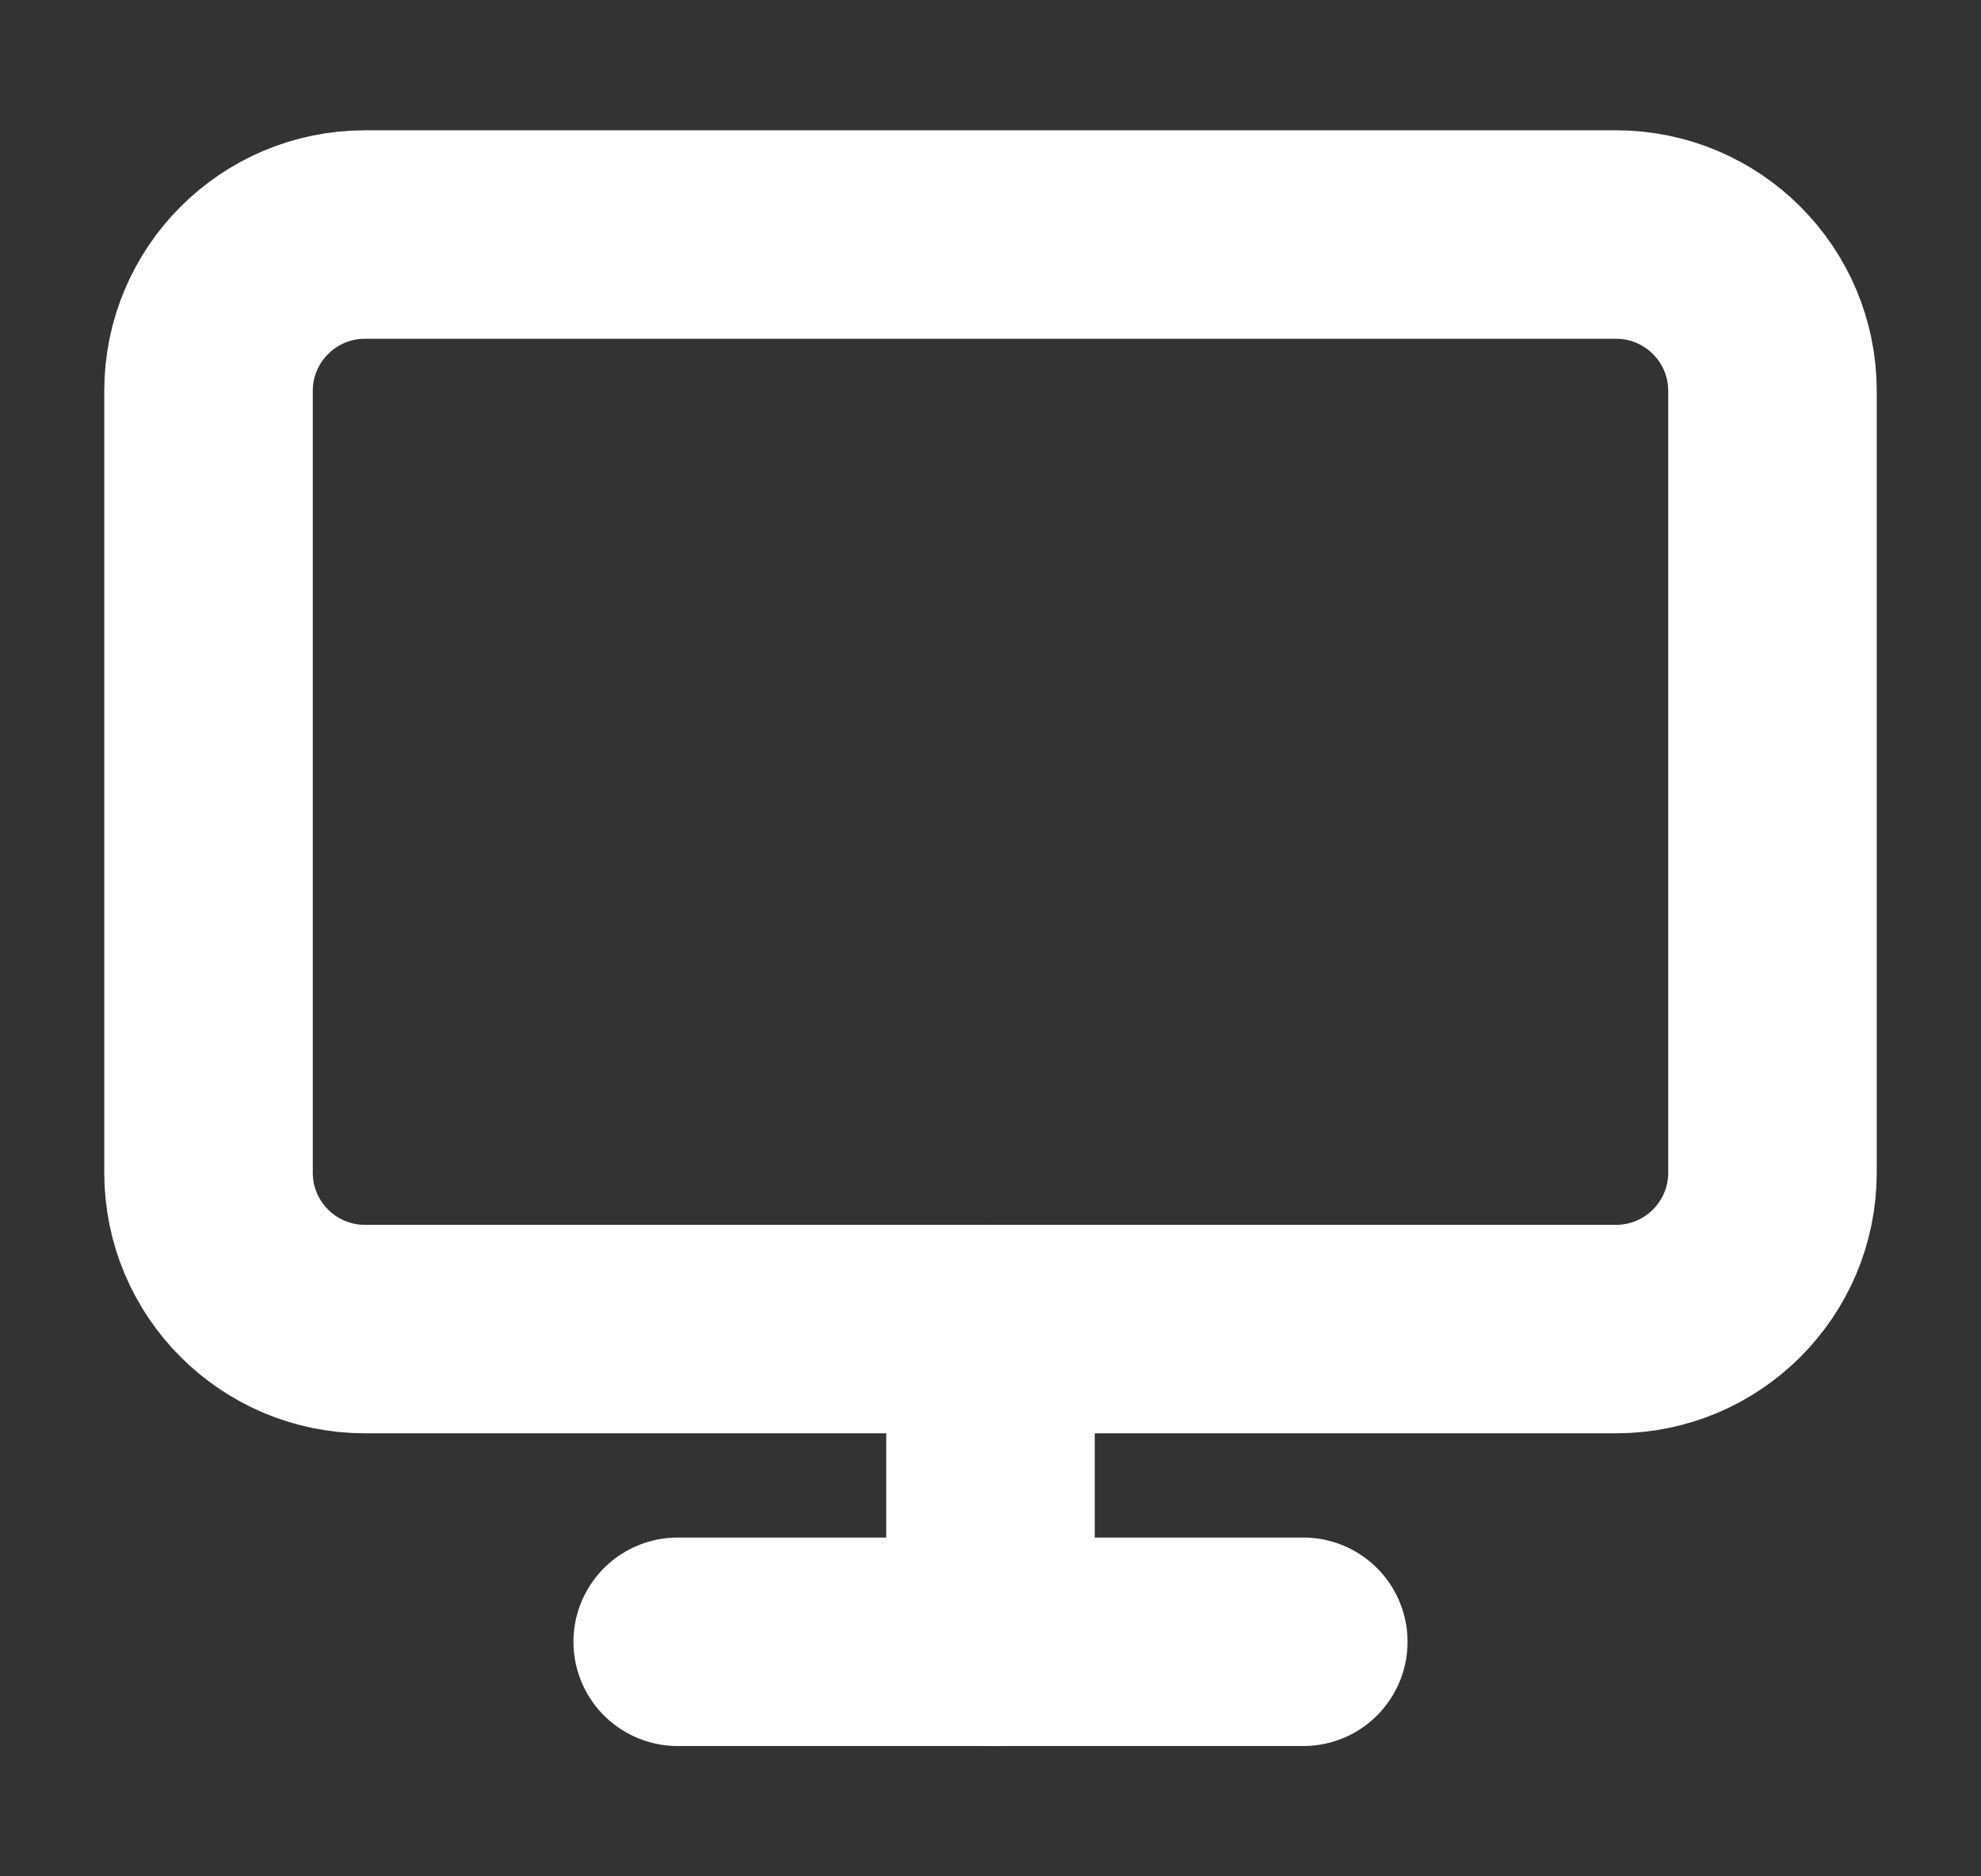 <svg width="19" height="18" viewBox="0 0 19 18" fill="none" xmlns="http://www.w3.org/2000/svg">
<rect x="0" y="0" width="19" height="18" fill="#333333" stroke="none"/>
<path d="M15.5 2.25H3.5C2.672 2.25 2 2.922 2 3.75V11.25C2 12.078 2.672 12.75 3.5 12.75H15.5C16.328 12.75 17 12.078 17 11.25V3.75C17 2.922 16.328 2.25 15.5 2.25Z" stroke="white" stroke-width="2" stroke-linecap="round" stroke-linejoin="round"/>
<path d="M6.5 15.75H12.5" stroke="white" stroke-width="2" stroke-linecap="round" stroke-linejoin="round"/>
<path d="M9.5 12.75V15.75" stroke="white" stroke-width="2" stroke-linecap="round" stroke-linejoin="round"/>
</svg>
